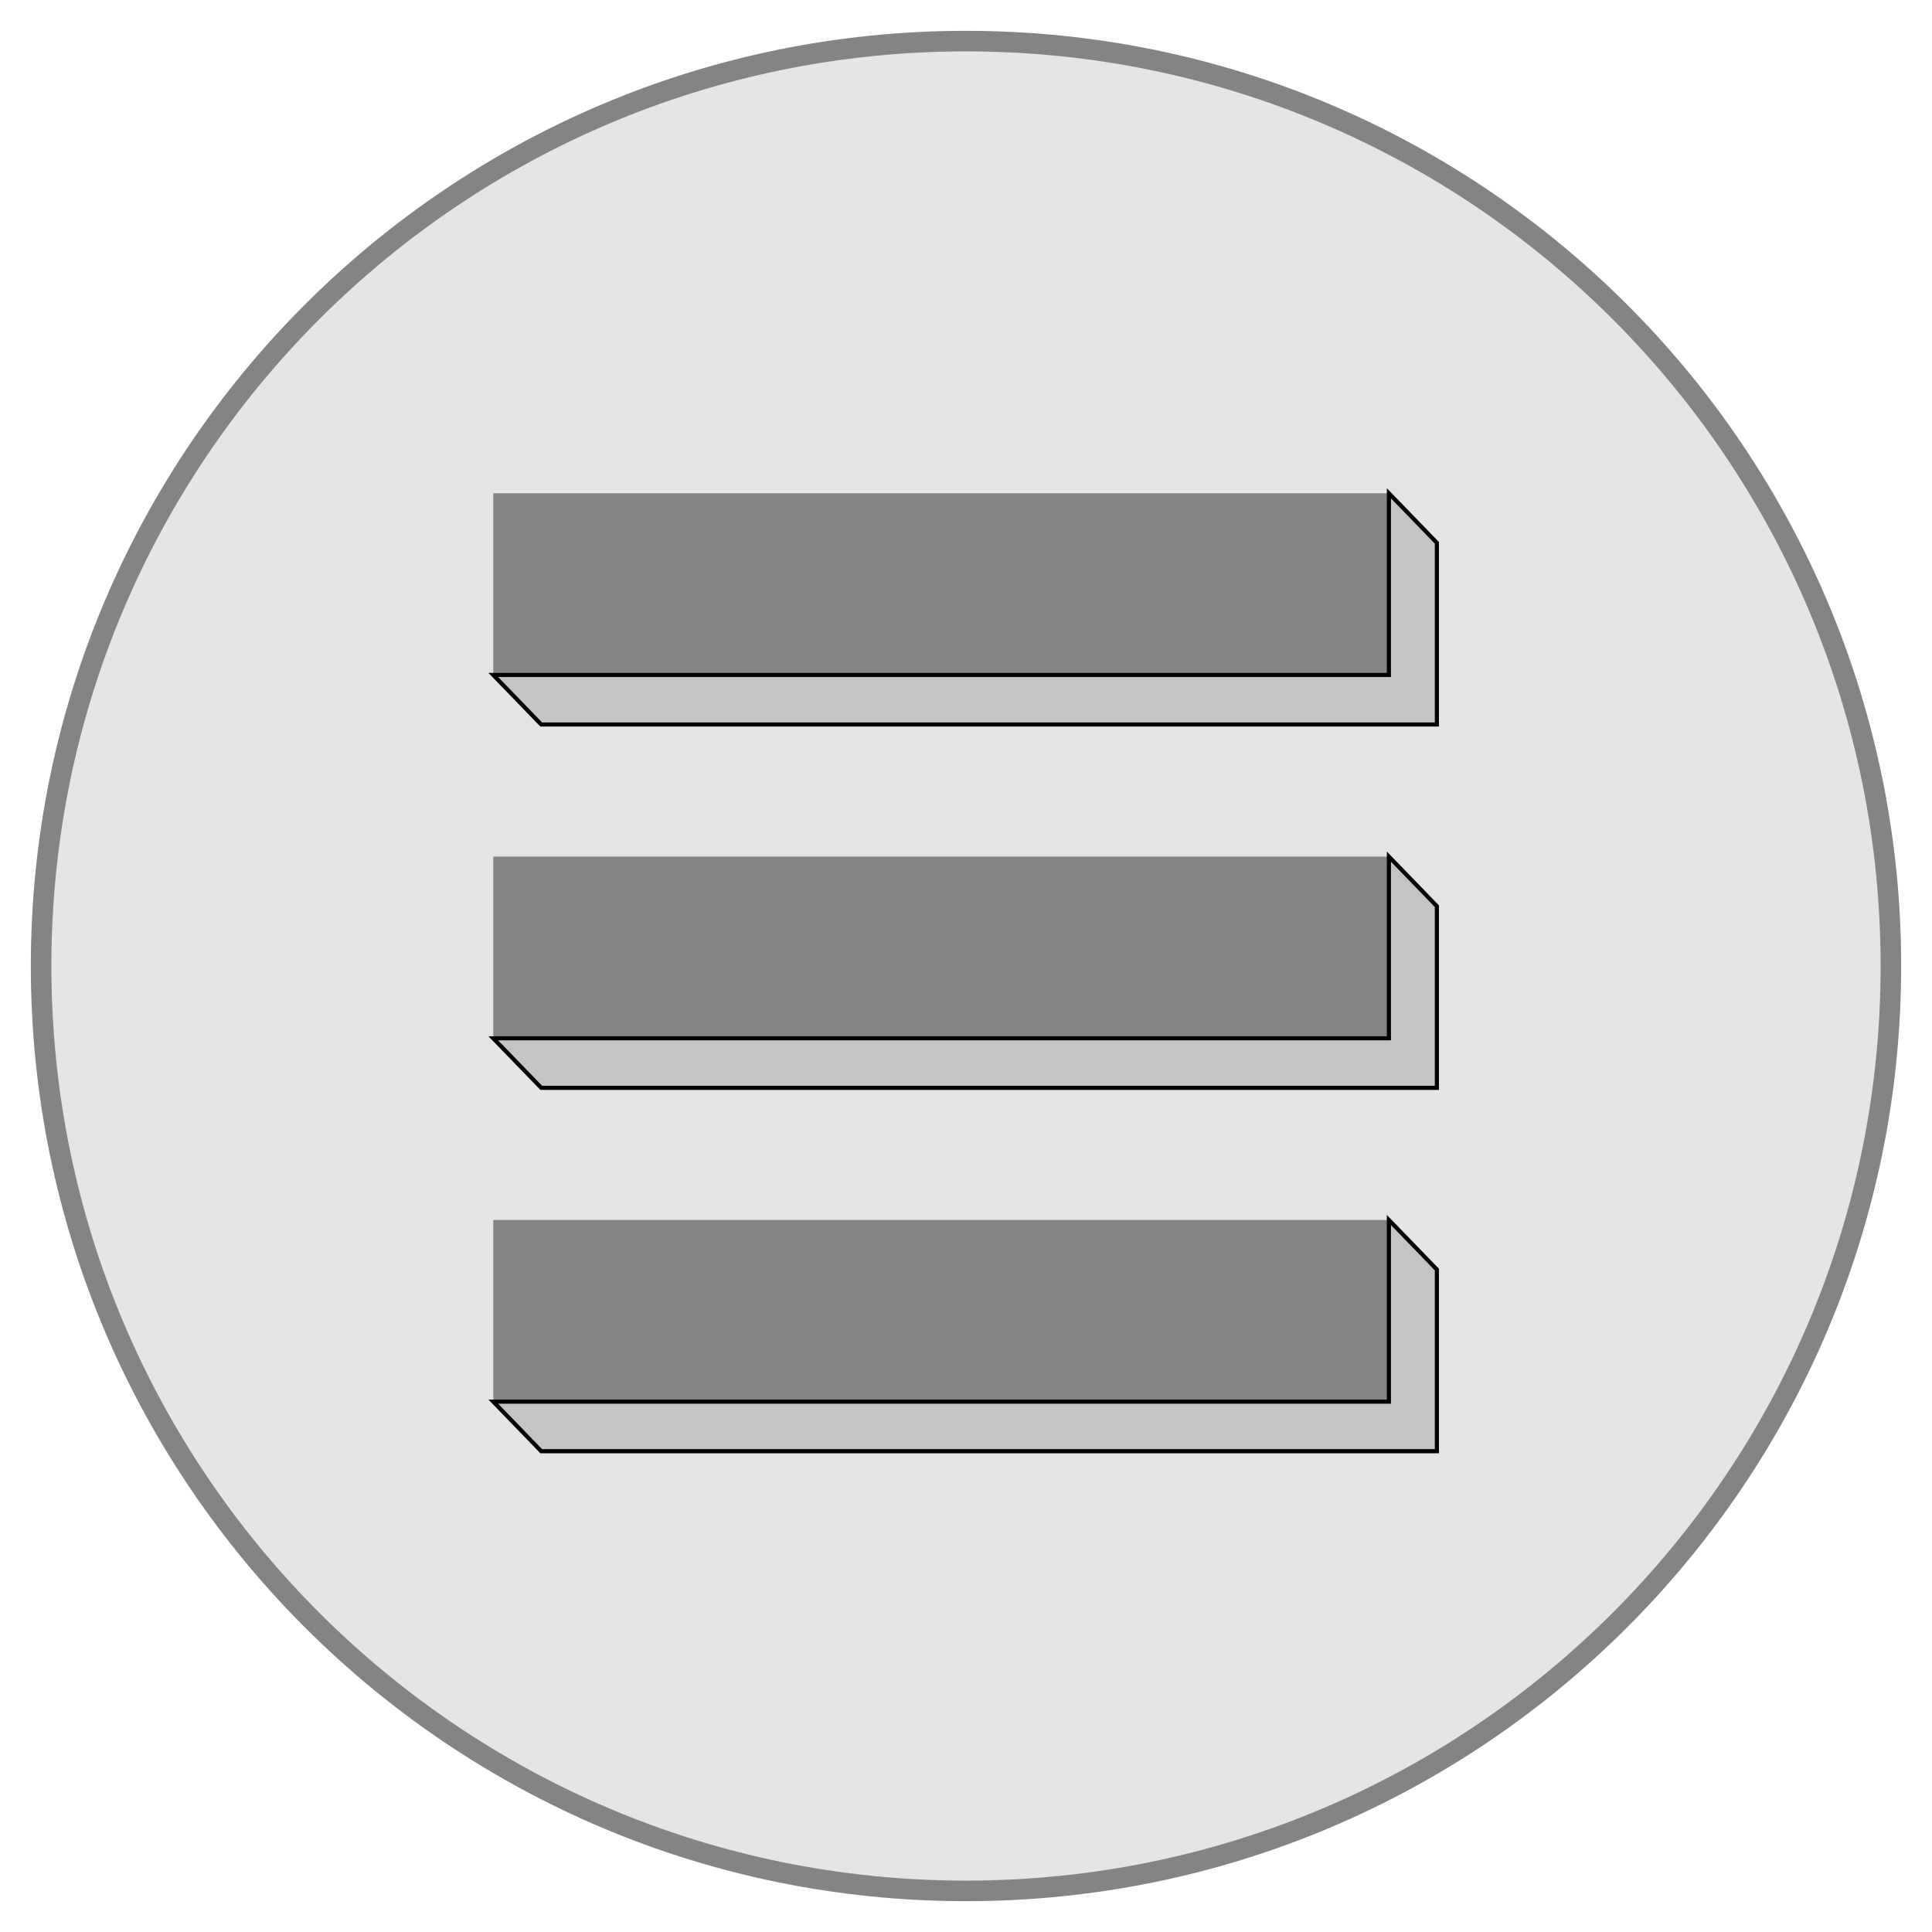 <svg width="47" height="47" viewBox="0 0 47 47" fill="none" xmlns="http://www.w3.org/2000/svg">
<path d="M46 23.5C46 35.926 35.926 46 23.5 46C11.074 46 1 35.926 1 23.5C1 11.074 11.074 1 23.5 1C35.926 1 46 11.074 46 23.5Z" fill="#E5E5E5"/>
<path d="M46 23.5C46 35.926 35.926 46 23.5 46C11.074 46 1 35.926 1 23.5C1 11.074 11.074 1 23.5 1C35.926 1 46 11.074 46 23.5Z" fill="#E5E5E5"/>
<path d="M46 23.5C46 35.926 35.926 46 23.5 46C11.074 46 1 35.926 1 23.5C1 11.074 11.074 1 23.5 1C35.926 1 46 11.074 46 23.5Z" fill="#E5E5E5"/>
<path d="M46 23.5C46 35.926 35.926 46 23.5 46C11.074 46 1 35.926 1 23.5C1 11.074 11.074 1 23.5 1C35.926 1 46 11.074 46 23.5Z" fill="#E5E5E5"/>
<path d="M46 23.5C46 35.926 35.926 46 23.5 46C11.074 46 1 35.926 1 23.5C1 11.074 11.074 1 23.5 1C35.926 1 46 11.074 46 23.5Z" stroke="#848484" stroke-width="0.5"/>
<path d="M33.788 12H12V16.42H33.788V12Z" fill="#848484"/>
<path d="M33.788 20.839H12V25.259H33.788V20.839Z" fill="#848484"/>
<path d="M33.788 29.679H12V34.098H33.788V29.679Z" fill="#848484"/>
<path d="M13.167 17.625L12 16.42H33.788V12L34.955 13.205V17.625H13.167Z" fill="#C4C4C4" stroke="black" stroke-width="0.1"/>
<path d="M13.167 26.464L12 25.259H33.788V20.839L34.955 22.045V26.464H13.167Z" fill="#C4C4C4" stroke="black" stroke-width="0.1"/>
<path d="M13.167 35.304L12 34.098H33.788V29.679L34.955 30.884V35.304H13.167Z" fill="#C4C4C4" stroke="black" stroke-width="0.1"/>
</svg>
